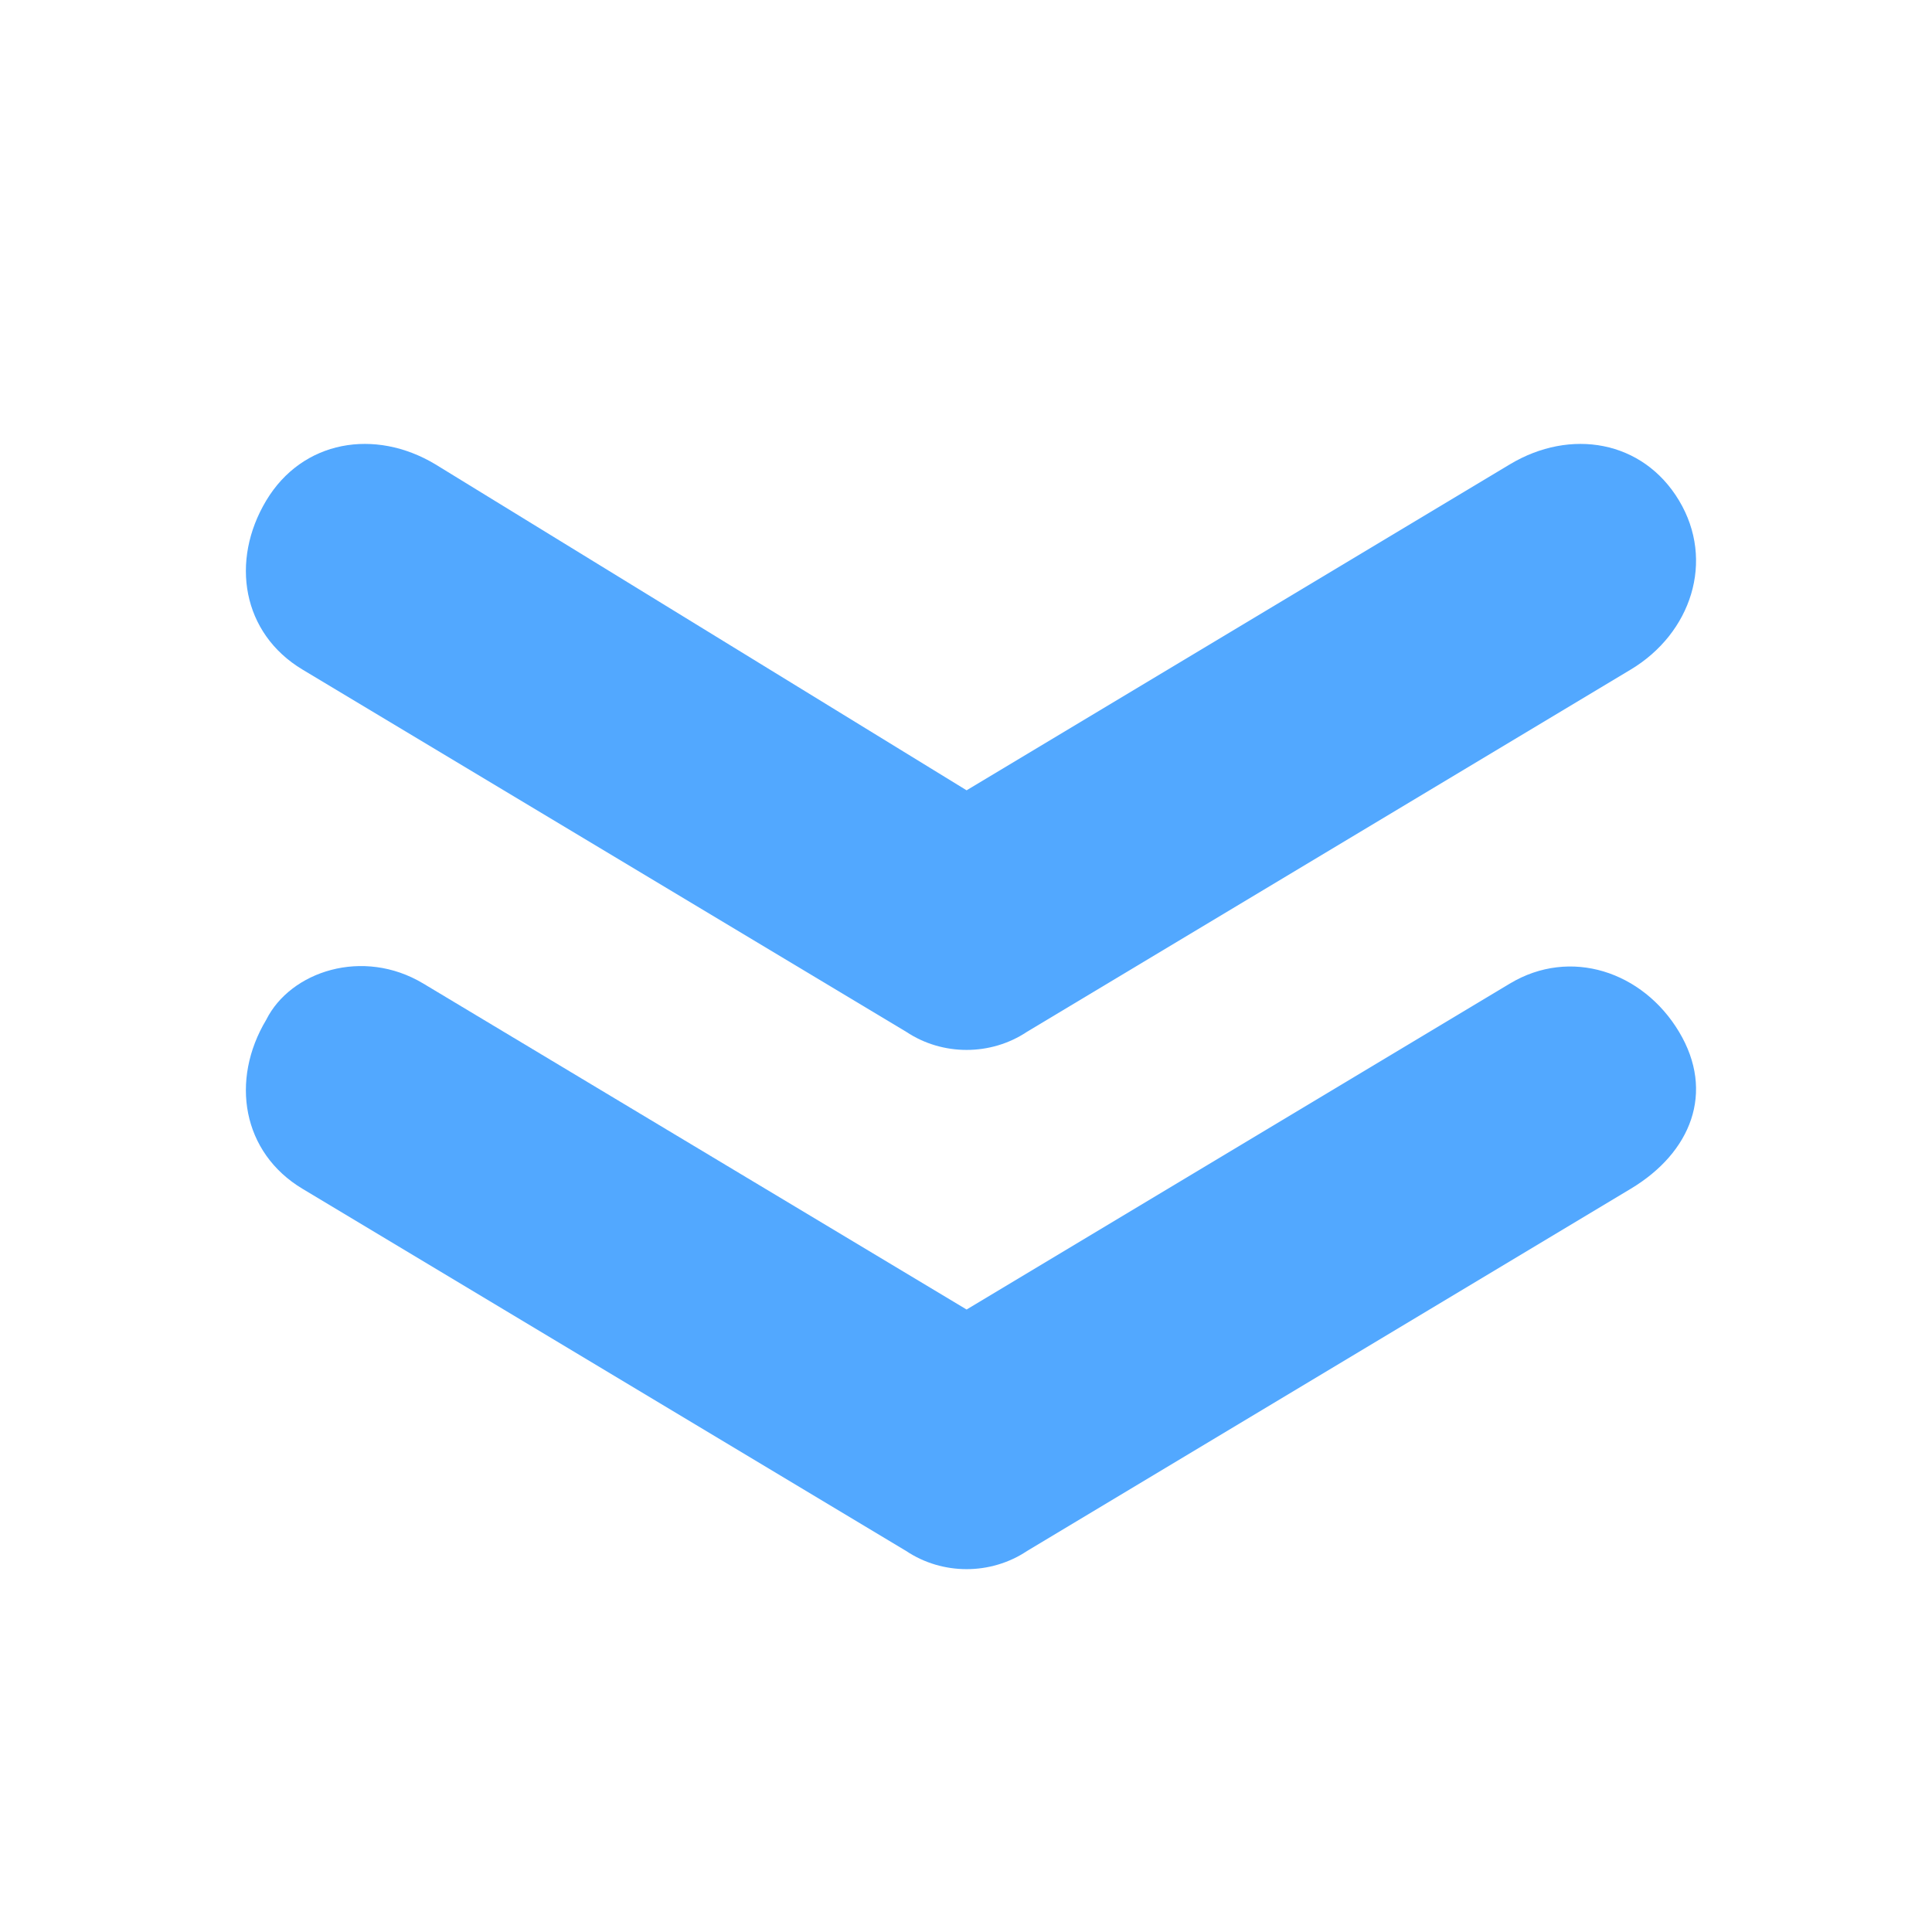 <svg width="16" height="16" viewBox="0 0 16 16" fill="none" xmlns="http://www.w3.org/2000/svg">
<path d="M12.505 8.145C13.005 7.845 13.605 8.045 13.905 8.545C14.205 9.045 14.005 9.545 13.505 9.845L8.505 12.845C8.205 13.045 7.805 13.045 7.505 12.845L2.505 9.845C2.005 9.545 1.905 8.945 2.205 8.445C2.405 8.045 3.005 7.845 3.505 8.145L8.005 10.845L12.505 8.145Z" fill="#52A8FF"/>
<path d="M12.505 3.845C13.005 3.545 13.605 3.645 13.905 4.145C14.205 4.645 14.005 5.245 13.505 5.545L8.505 8.545C8.205 8.745 7.805 8.745 7.505 8.545L2.505 5.545C2.005 5.245 1.905 4.645 2.205 4.145C2.505 3.645 3.105 3.545 3.605 3.845L8.005 6.545L12.505 3.845Z" fill="#52A8FF"/>
</svg>

